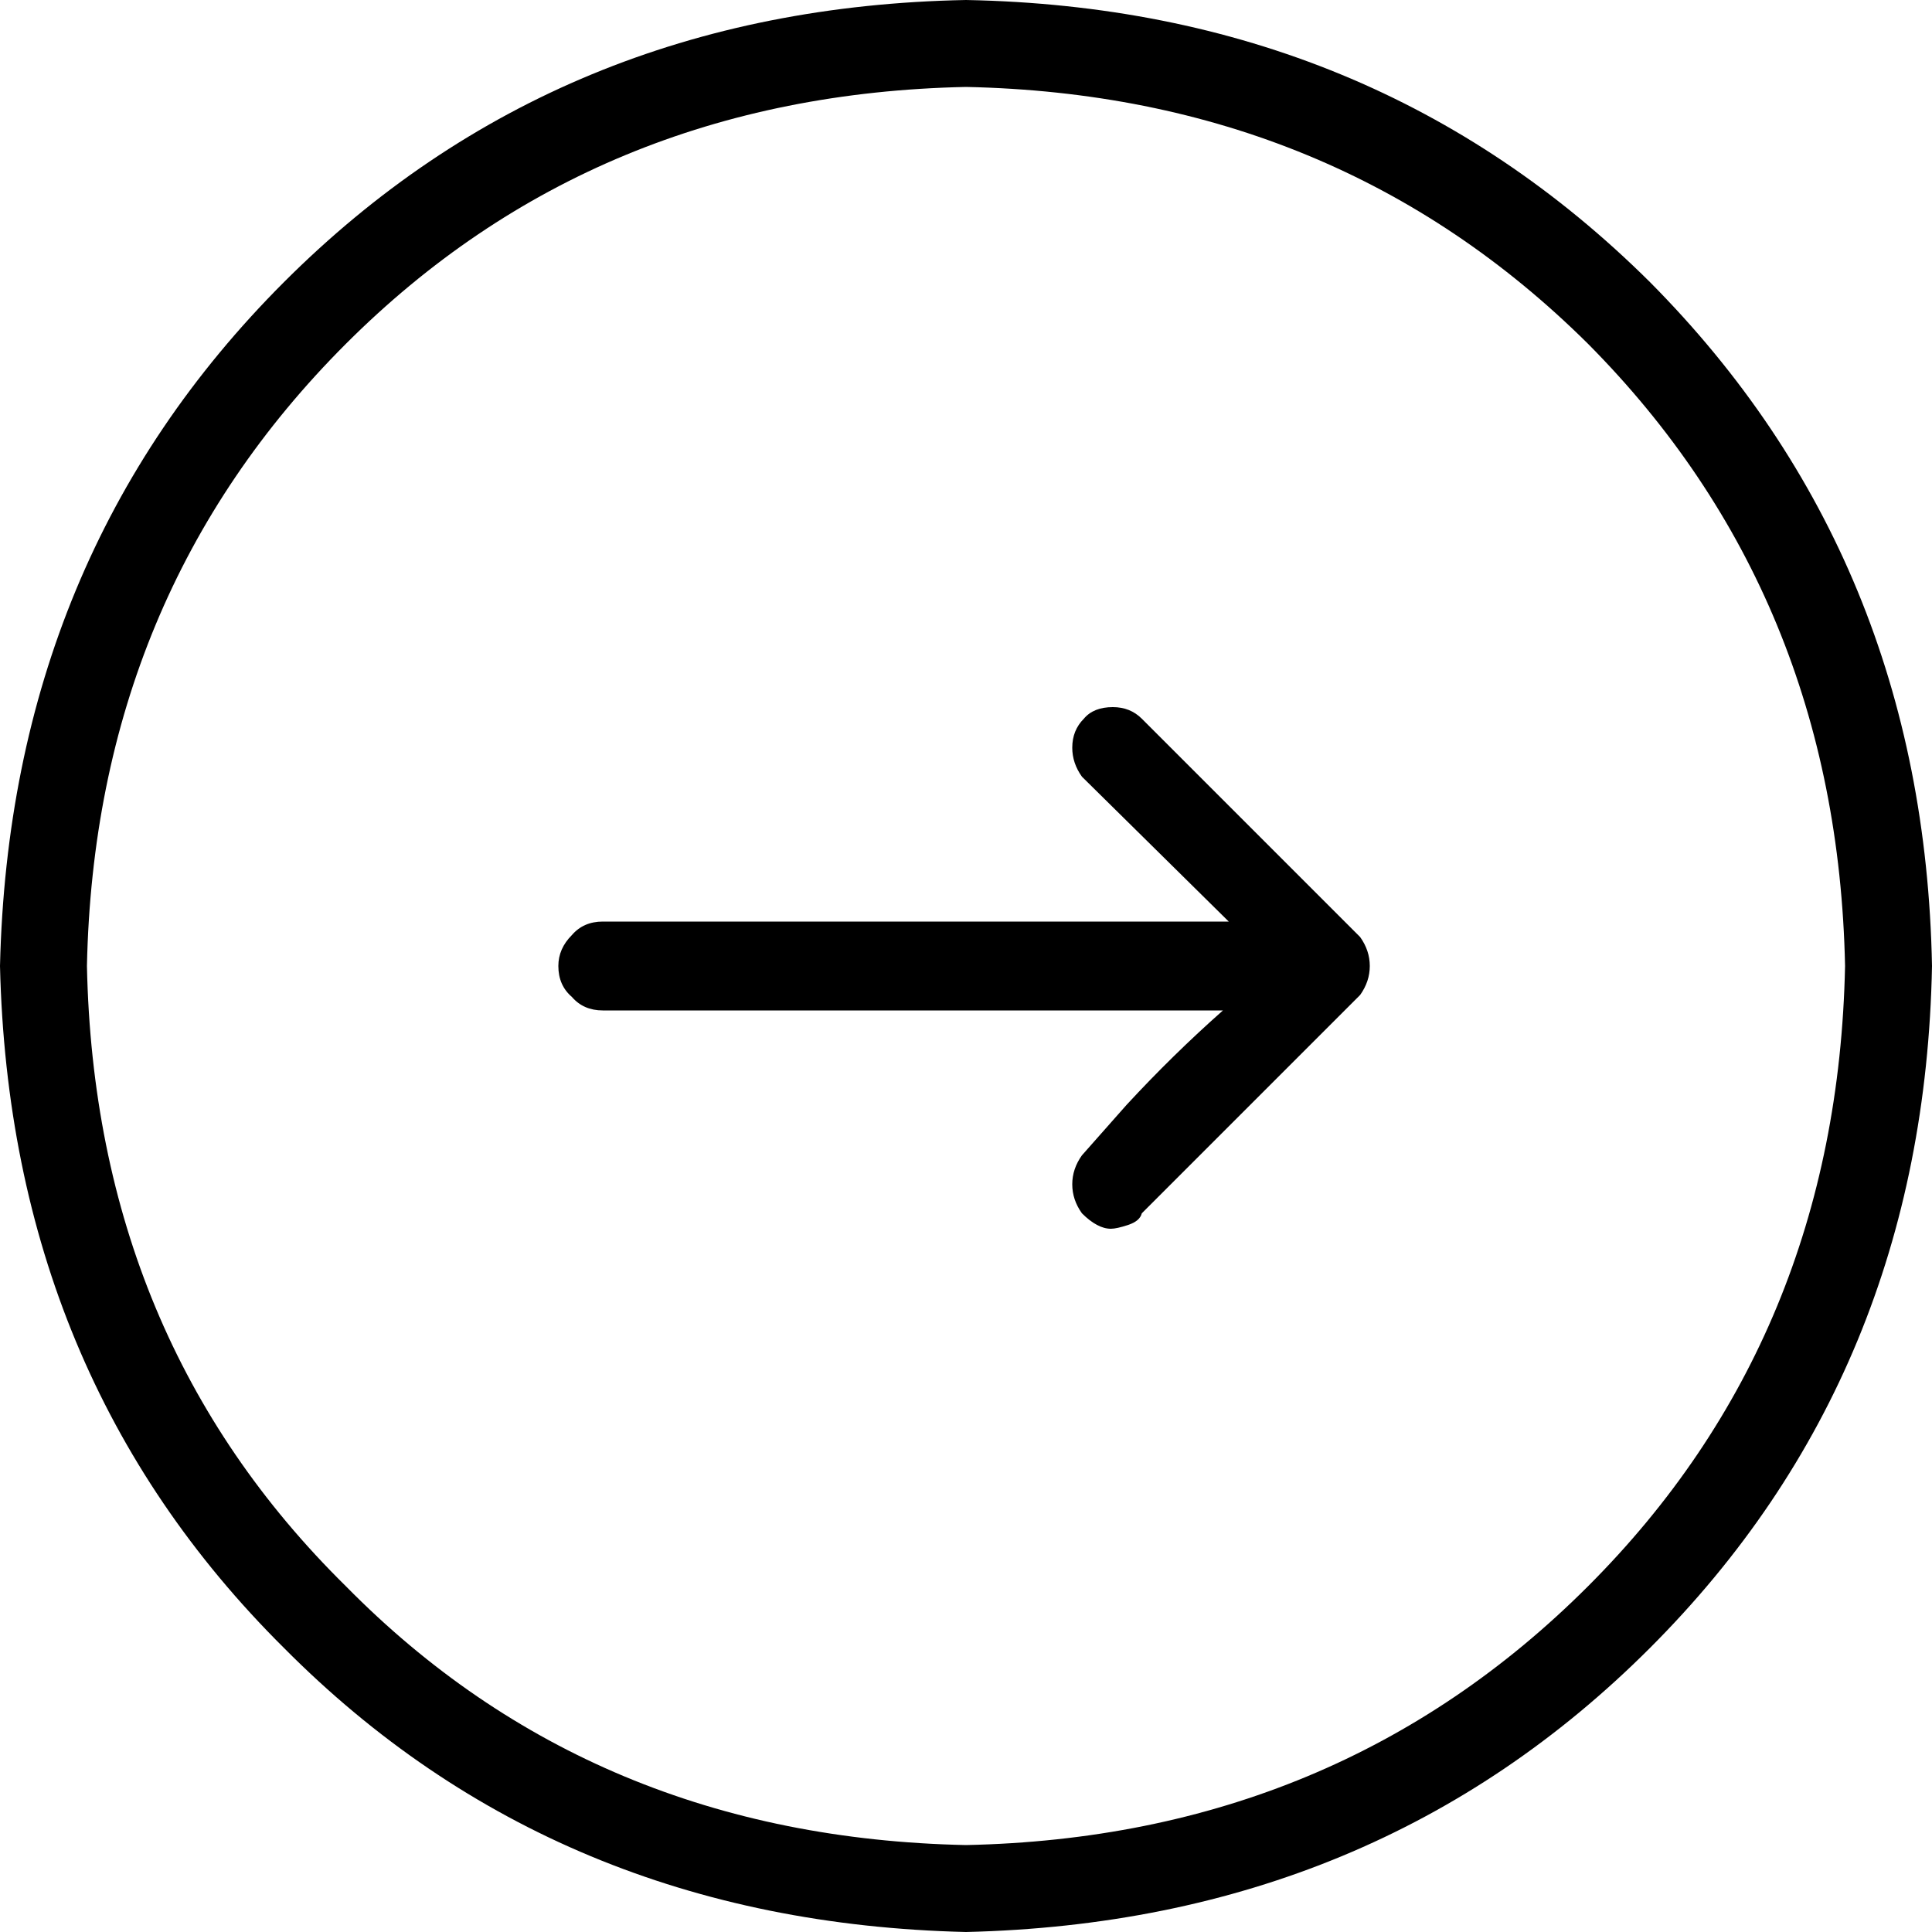 <!-- Generated by IcoMoon.io -->
<svg version="1.1" xmlns="http://www.w3.org/2000/svg" width="32" height="32" viewBox="0 0 32 32">
<title>arrow-circle-right</title>
<path d="M4.704 4.672q-4.544 4.544-4.704 11.328 0.16 6.784 4.704 11.296 4.512 4.544 11.296 4.704 6.784-0.16 11.328-4.704t4.672-11.296q-0.128-6.752-4.672-11.328-4.576-4.544-11.328-4.672-6.752 0.128-11.296 4.672zM5.728 26.272q-4.16-4.096-4.288-10.272 0.128-6.144 4.288-10.304 4.128-4.128 10.272-4.256 6.144 0.128 10.304 4.256 4.128 4.16 4.256 10.304-0.128 6.144-4.256 10.272-4.16 4.16-10.304 4.288-6.176-0.128-10.272-4.288zM18.912 11.904q-0.192-0.192-0.48-0.192-0.32 0-0.48 0.192-0.192 0.192-0.192 0.48 0 0.256 0.16 0.48l2.432 2.4h-10.368q-0.32 0-0.512 0.224-0.224 0.224-0.224 0.512 0 0.32 0.224 0.512 0.192 0.224 0.512 0.224h10.272q-0.832 0.736-1.6 1.568l-0.736 0.832q-0.16 0.224-0.16 0.48t0.16 0.48q0.256 0.256 0.48 0.256 0.096 0 0.288-0.064t0.224-0.192l3.616-3.616q0.16-0.224 0.16-0.48t-0.16-0.48z"></path>
</svg>
